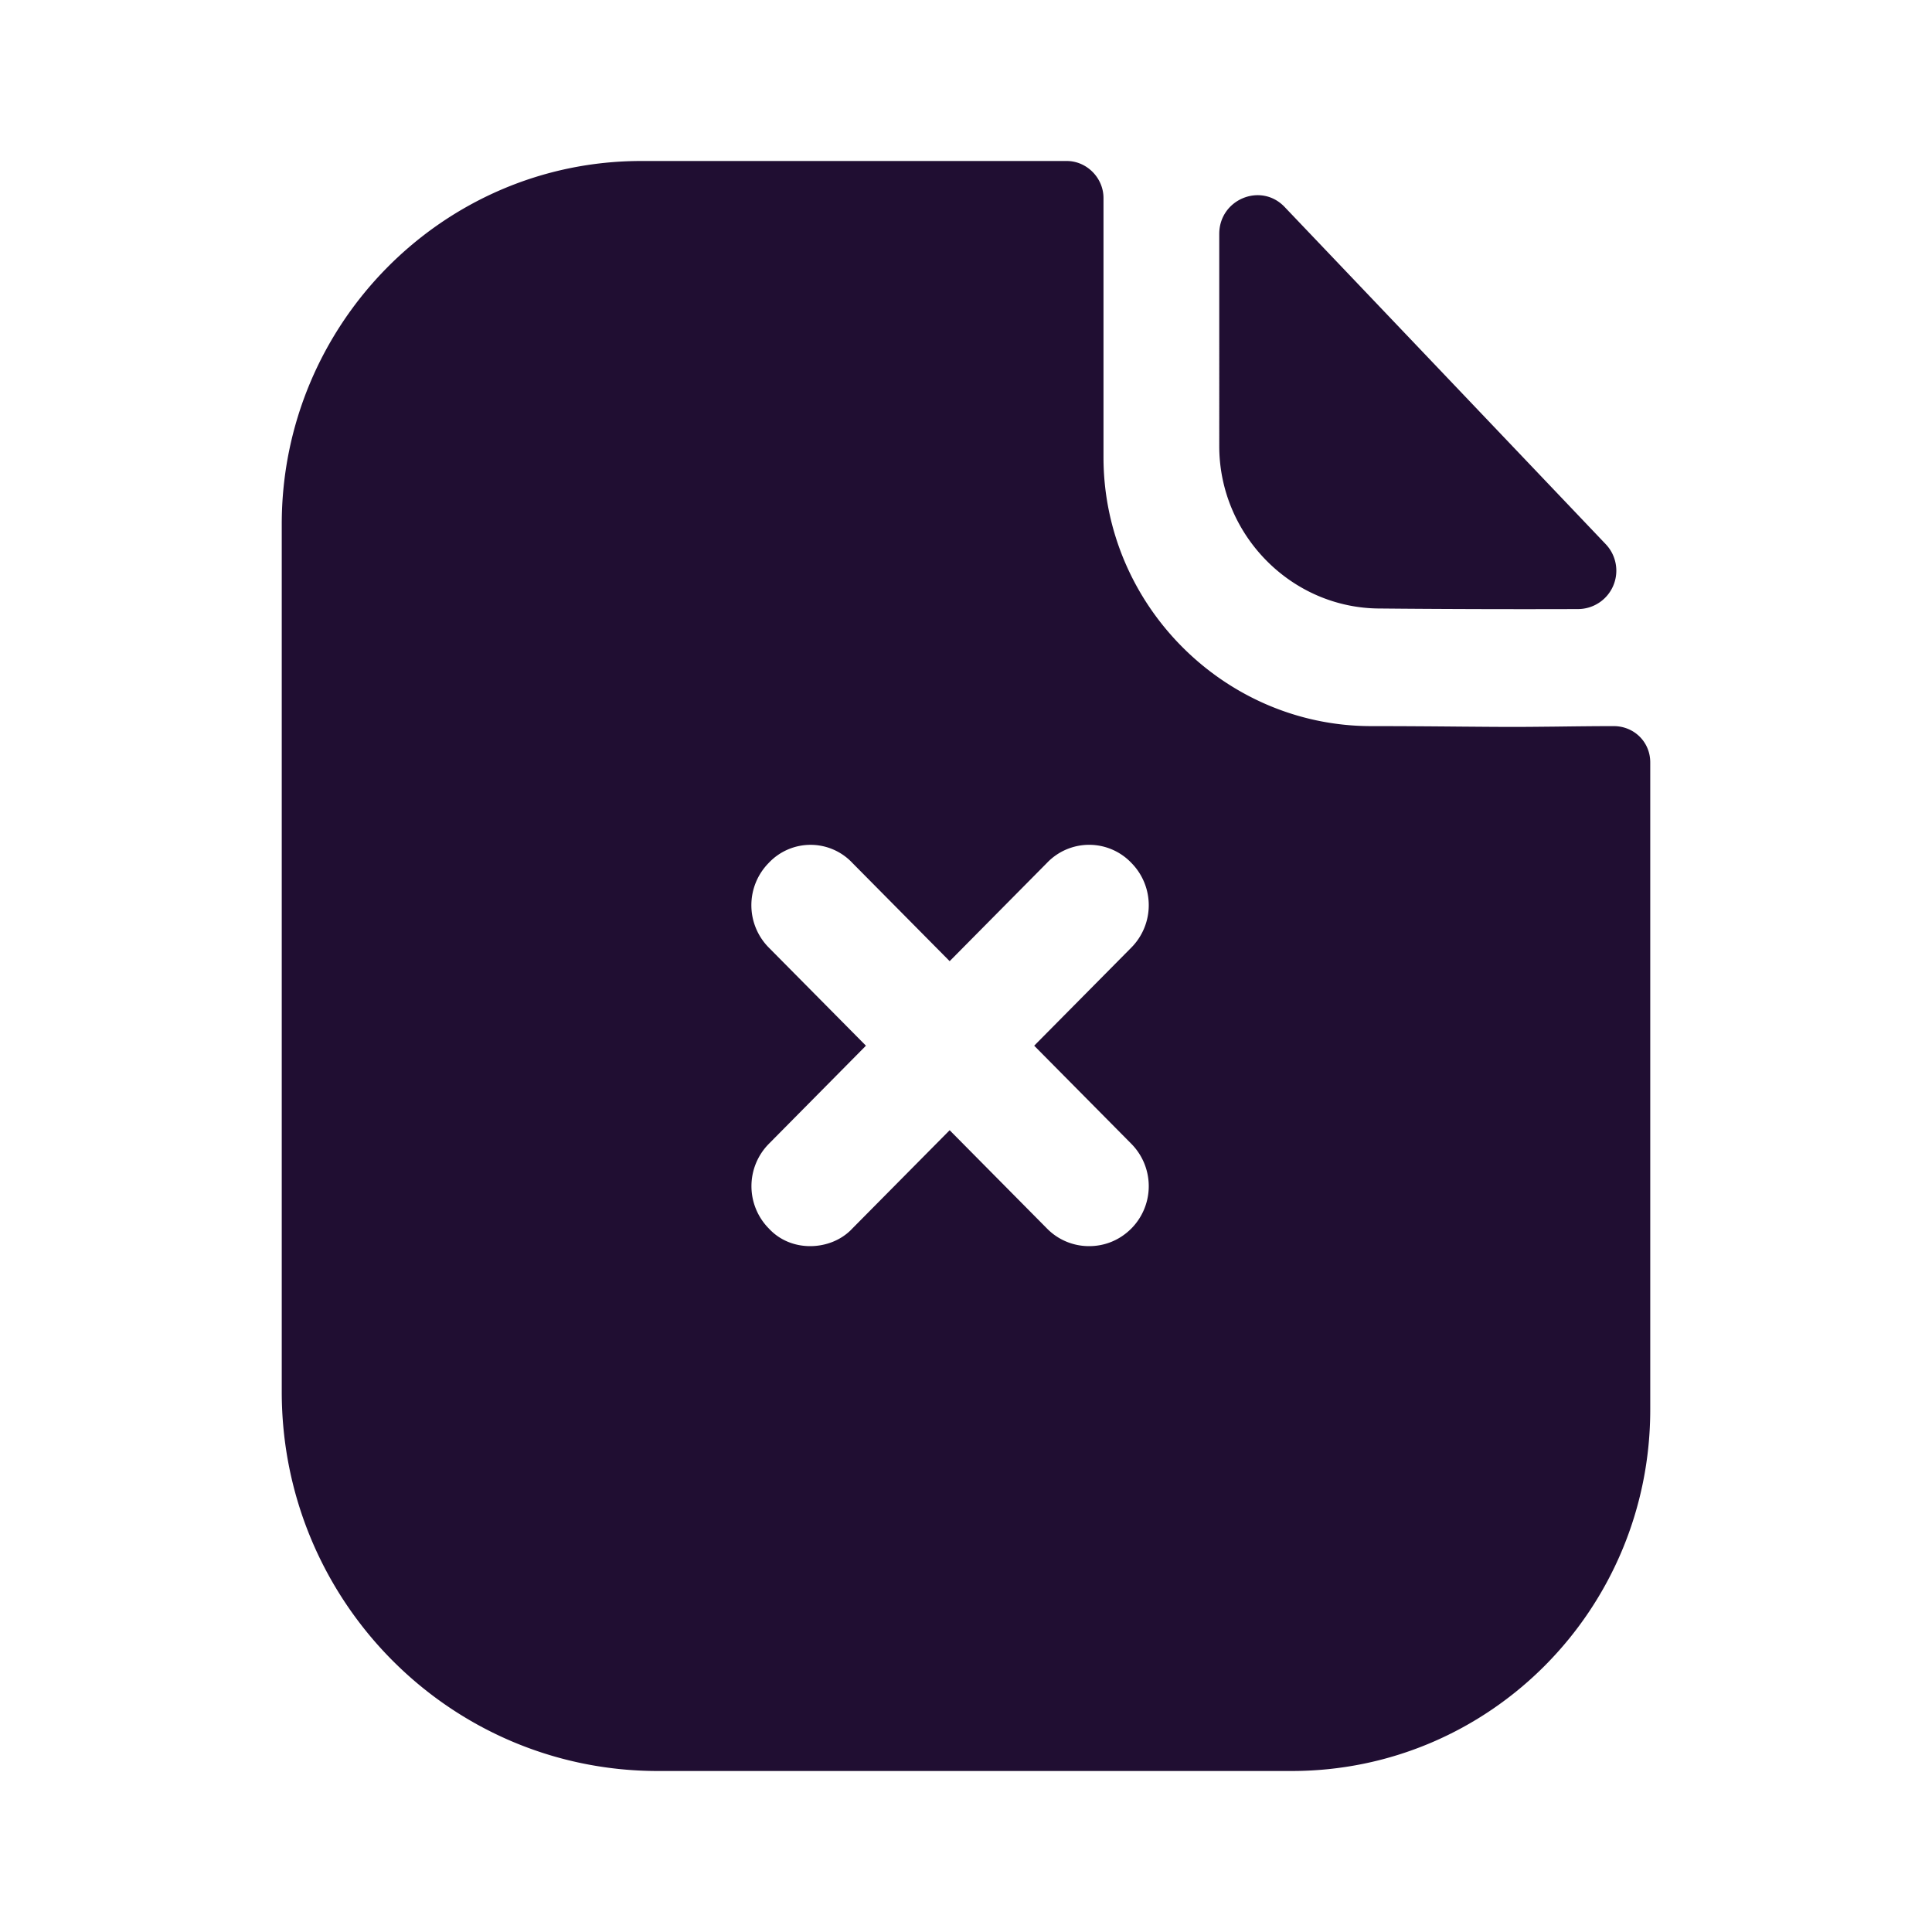 <svg xmlns="http://www.w3.org/2000/svg" width="24" height="24" fill="none" id="paper-fail">
  <path fill="#200E32" fill-rule="evenodd" d="M14.055 15.26a.748.748 0 0 0 0-1.05l-1.208-1.22 1.208-1.22a.748.748 0 0 0 0-1.05.724.724 0 0 0-1.05 0l-1.208 1.22-1.208-1.22a.713.713 0 0 0-1.04 0 .748.748 0 0 0 0 1.05l1.208 1.22-1.207 1.22a.748.748 0 0 0 0 1.05c.138.15.326.22.514.22s.386-.07.525-.22l1.208-1.22 1.208 1.22a.73.73 0 0 0 .525.22c.188 0 .376-.07.525-.22Zm5.28-6.234c.234-.003.486-.006.71-.006.257 0 .455.2.455.45v8.04c0 2.48-1.99 4.49-4.455 4.49H8.173C5.59 22 3.5 19.89 3.5 17.29V6.51C3.5 4.03 5.5 2 7.965 2h5.287c.248 0 .456.21.456.46v3.22c0 1.83 1.495 3.33 3.307 3.34.418 0 .793.003 1.12.006.253.002.477.004.672.004.142 0 .328-.002.528-.004Zm.27-1.46c-.813.003-1.772 0-2.462-.007-1.095 0-1.997-.91-1.997-2.017V2.906c0-.43.518-.645.813-.334a8159.641 8159.641 0 0 1 3.987 4.187.477.477 0 0 1-.34.807Z" clip-rule="evenodd"></path>
</svg>

